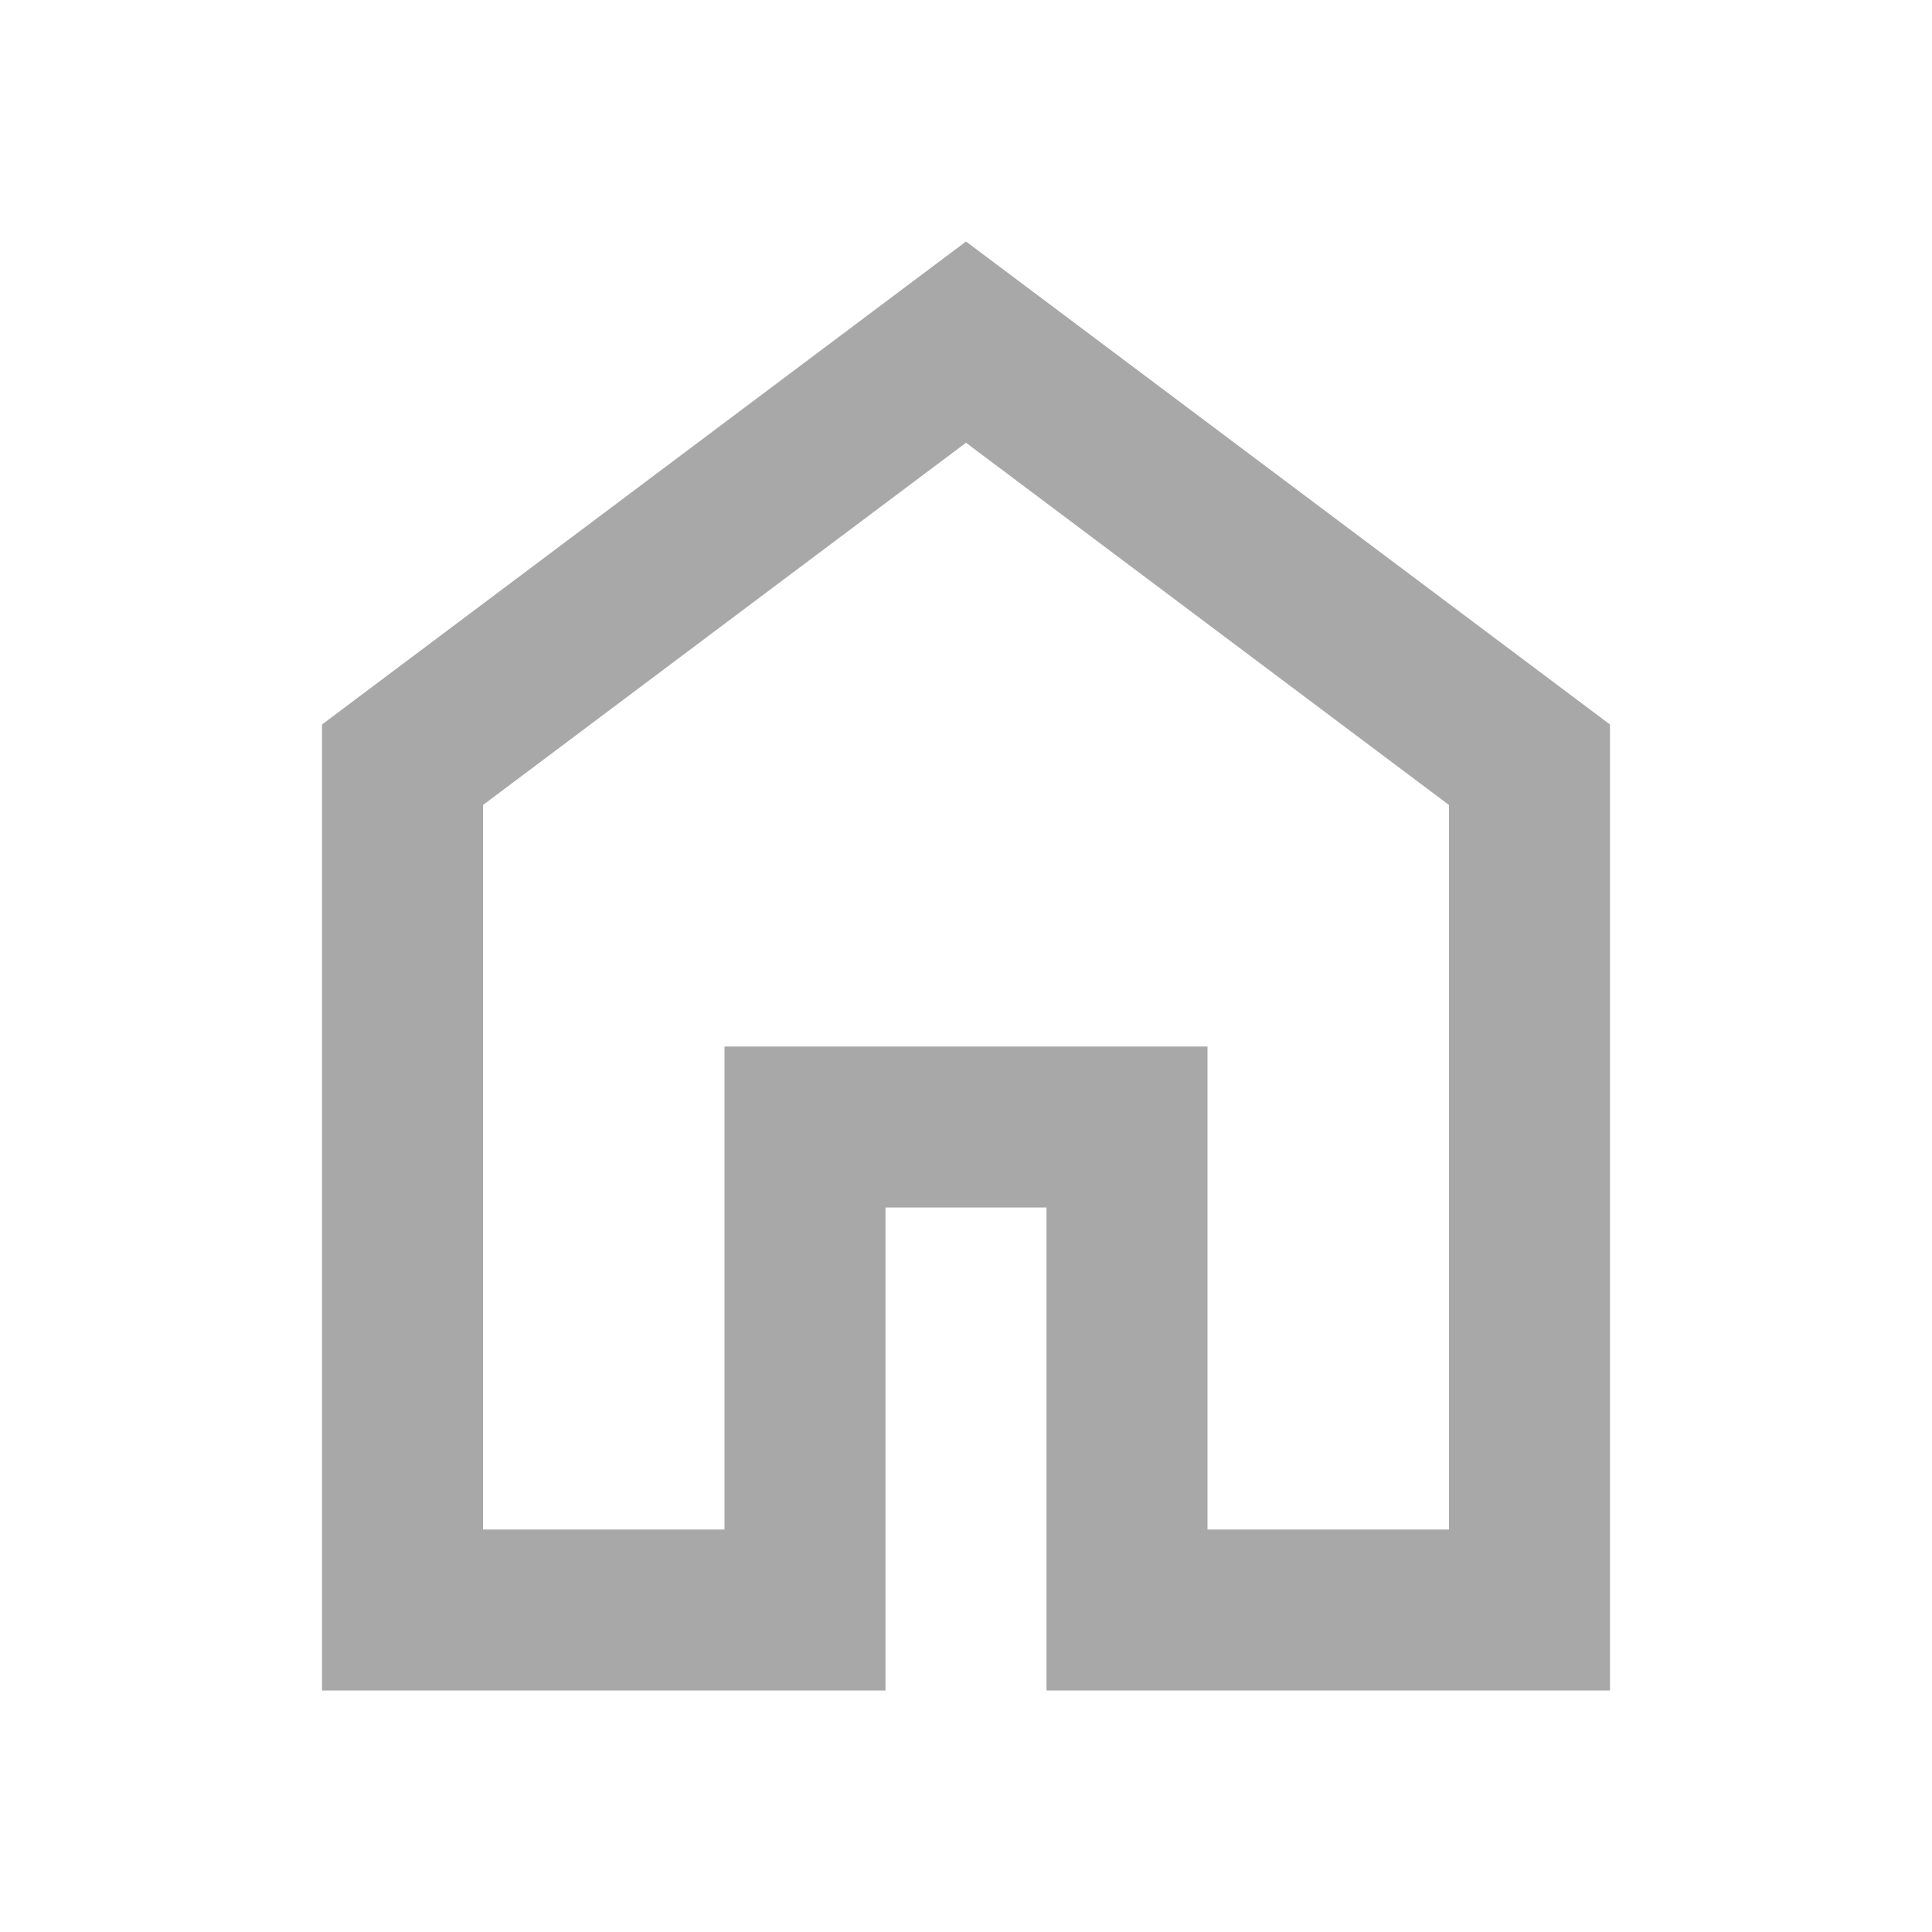 <svg xmlns="http://www.w3.org/2000/svg" height="24px" viewBox="0 -960 960 960" width="24px" fill="#a8a8a8"><path d="M240-200h120v-240h240v240h120v-360L480-740 240-560v360Zm-80 80v-480l320-240 320 240v480H520v-240h-80v240H160Zm320-350Z"/></svg>